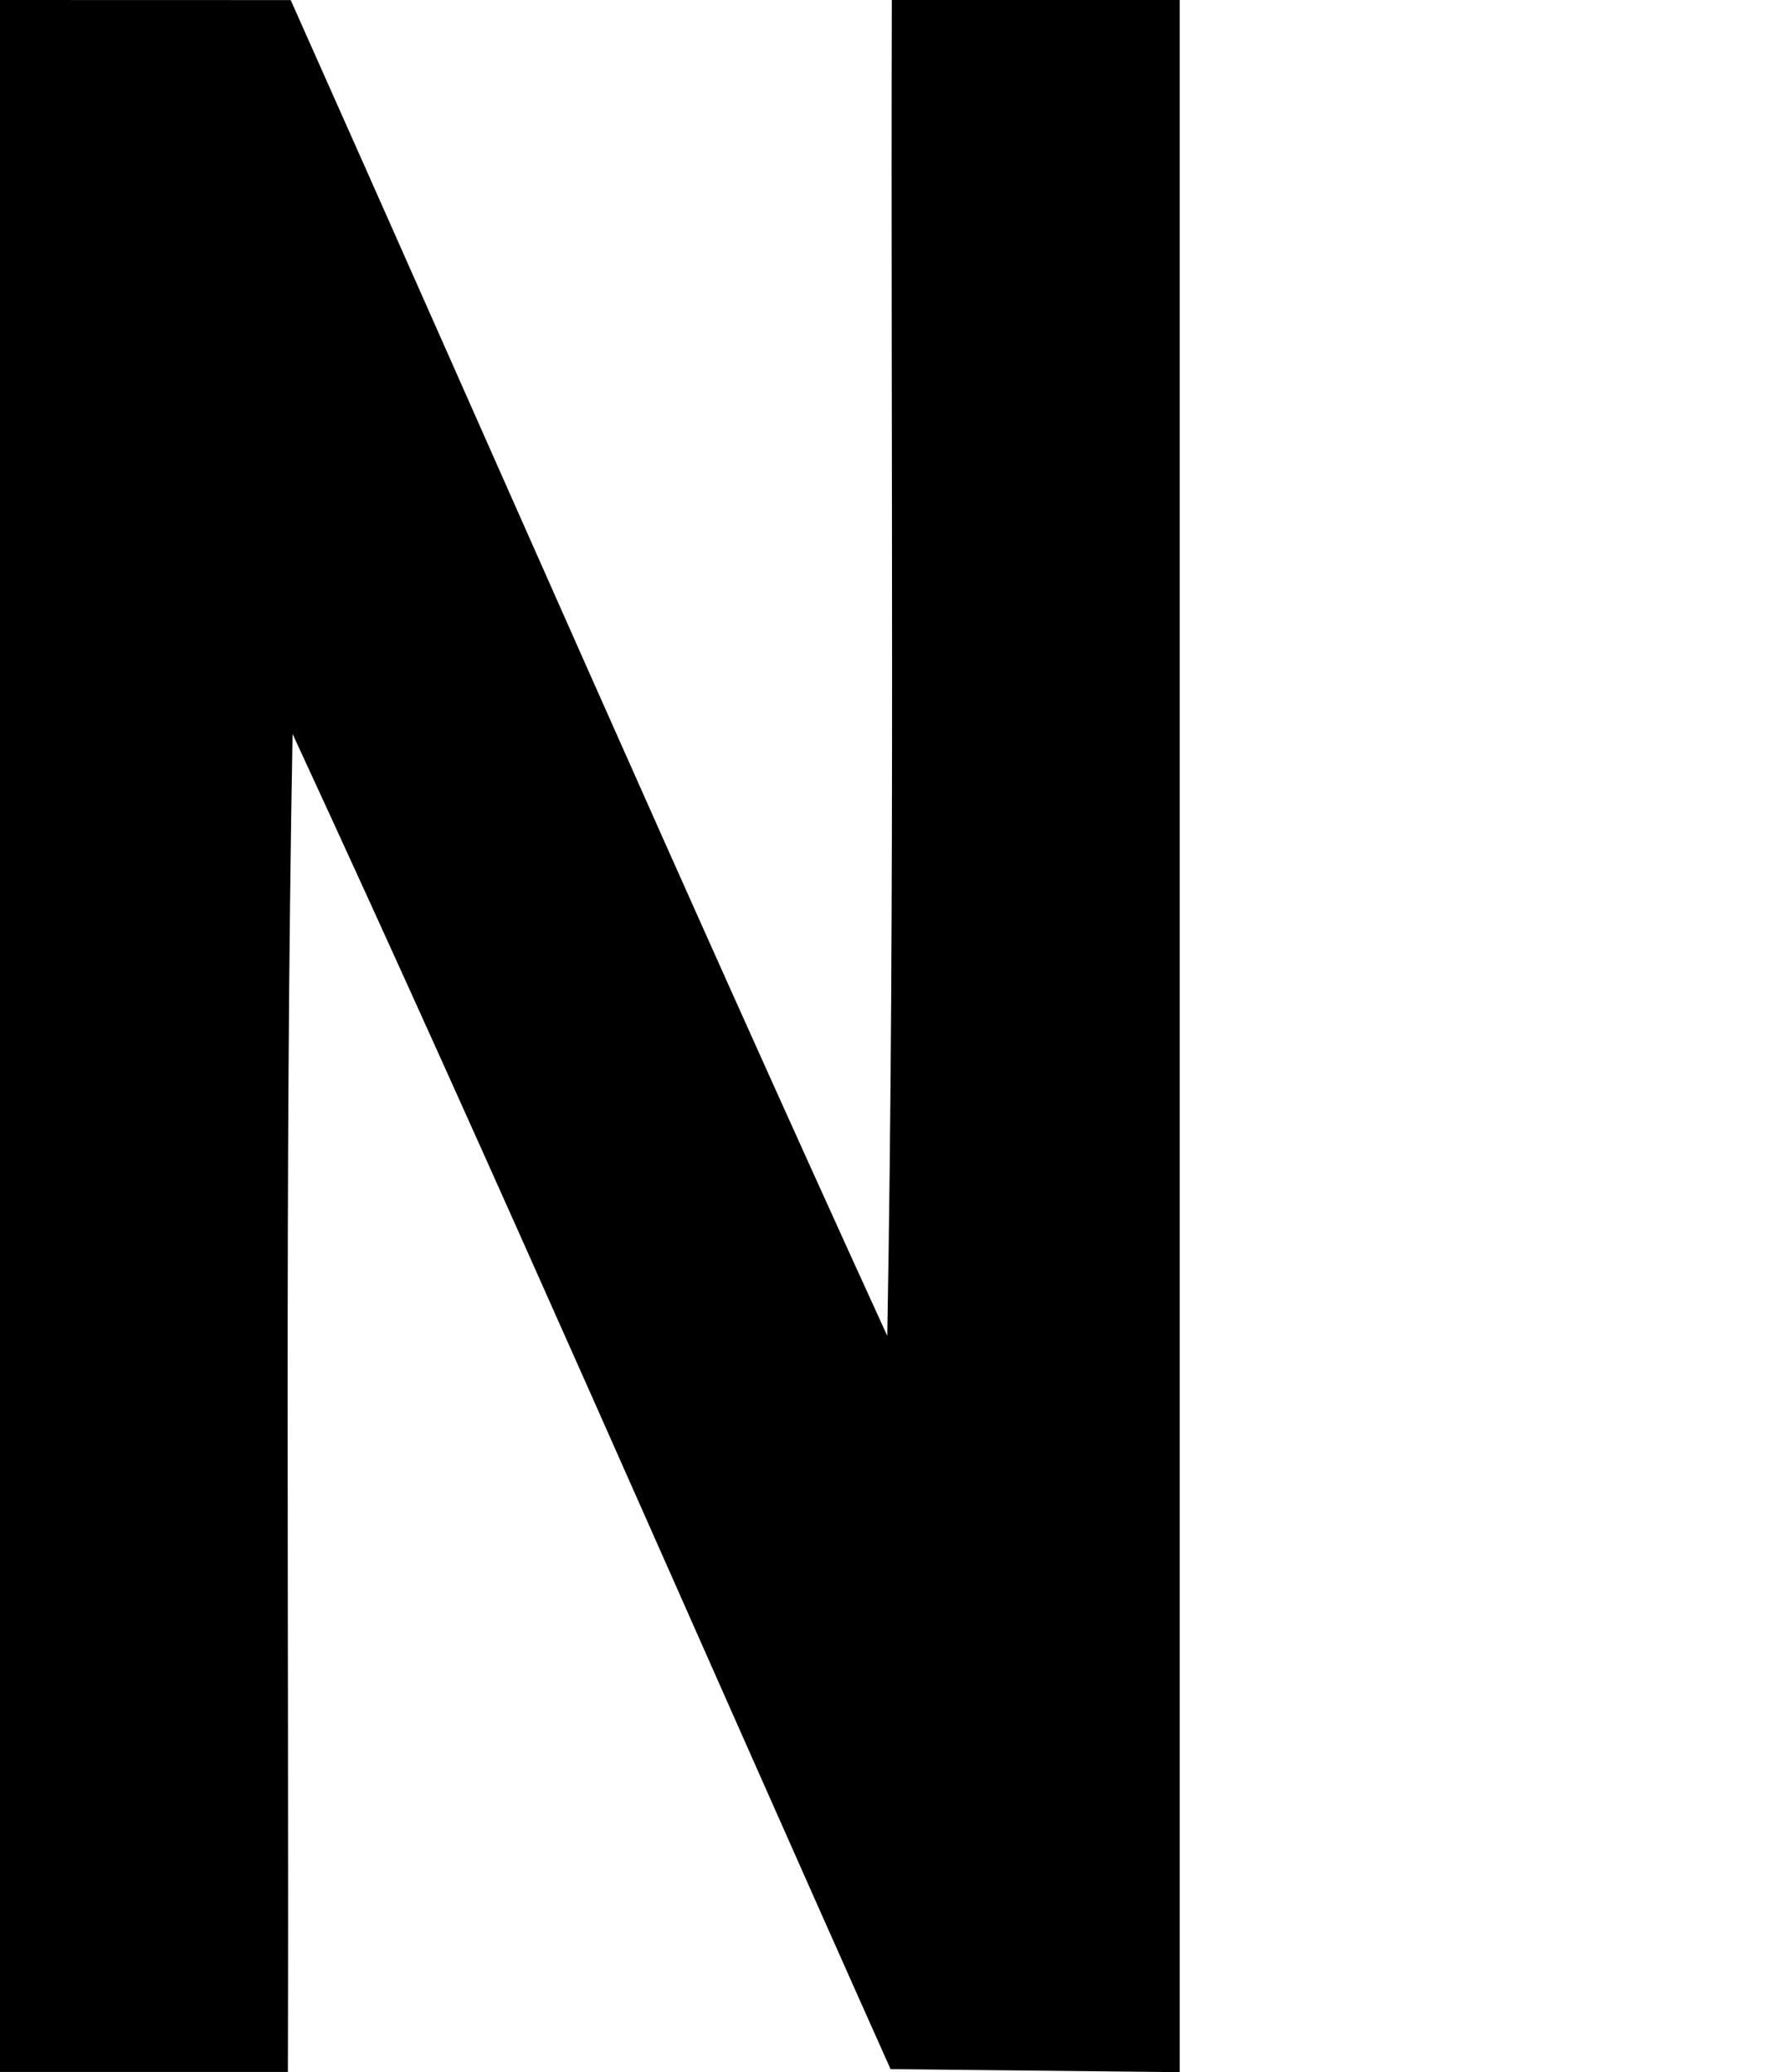 <?xml version="1.0" encoding="UTF-8" standalone="no"?>
<svg
   xmlns:dc="http://purl.org/dc/elements/1.1/"
   xmlns:cc="http://creativecommons.org/ns#"
   xmlns:rdf="http://www.w3.org/1999/02/22-rdf-syntax-ns#"
   xmlns:svg="http://www.w3.org/2000/svg"
   xmlns="http://www.w3.org/2000/svg"
   xmlns:sodipodi="http://sodipodi.sourceforge.net/DTD/sodipodi-0.dtd"
   xmlns:inkscape="http://www.inkscape.org/namespaces/inkscape"
   version="1.0"
   id="glyph_A"
   x="0px"
   y="0px"
   width="62"
   height="72"
   sodipodi:docname="N.svg"
   inkscape:version="0.92.2 5c3e80d, 2017-08-06">
  <defs
     id="defs25113" />
  <sodipodi:namedview
     pagecolor="#ffffff"
     bordercolor="#666666"
     borderopacity="1"
     objecttolerance="10"
     gridtolerance="10"
     guidetolerance="10"
     inkscape:pageopacity="0"
     inkscape:pageshadow="2"
     inkscape:window-width="1503"
     inkscape:window-height="959"
     id="namedview25111"
     showgrid="false"
     showguides="true"
     inkscape:guide-bbox="true"
     units="px"
     inkscape:lockguides="false"
     inkscape:measure-start="0,14"
     inkscape:measure-end="0,86"
     inkscape:zoom="5.1805556"
     inkscape:cx="35.971691"
     inkscape:cy="66.884718"
     inkscape:window-x="120"
     inkscape:window-y="2"
     inkscape:window-maximized="0"
     inkscape:current-layer="glyph_A" />
  <path
     style="opacity:1;fill:#000000;fill-opacity:1;stroke:none;stroke-width:0.02;stroke-linecap:round;stroke-linejoin:bevel;stroke-miterlimit:4;stroke-dasharray:none;stroke-dashoffset:0;stroke-opacity:1"
     d="M 0,35.997 C 0,23.998 0,11.999 0,9.5e-5 c 3.368,9.33e-4 6.735,0.002 10.103,0.003 C 17.007,15.477 23.79,31.006 30.835,46.416 31.112,30.948 30.952,15.472 30.994,0 c 3.335,0 6.67,0 10.005,0 0,24 0,48 0,72 C 37.649,71.965 34.3,71.93 30.95,71.895 24.032,56.427 17.287,40.879 10.168,25.502 9.884,40.996 10.048,56.496 10.005,71.993 c -3.335,0 -6.67,0 -10.005,0 C 0,59.995 0,47.996 0,35.997 Z"
     id="path50942"
     inkscape:connector-curvature="0" />
</svg>
